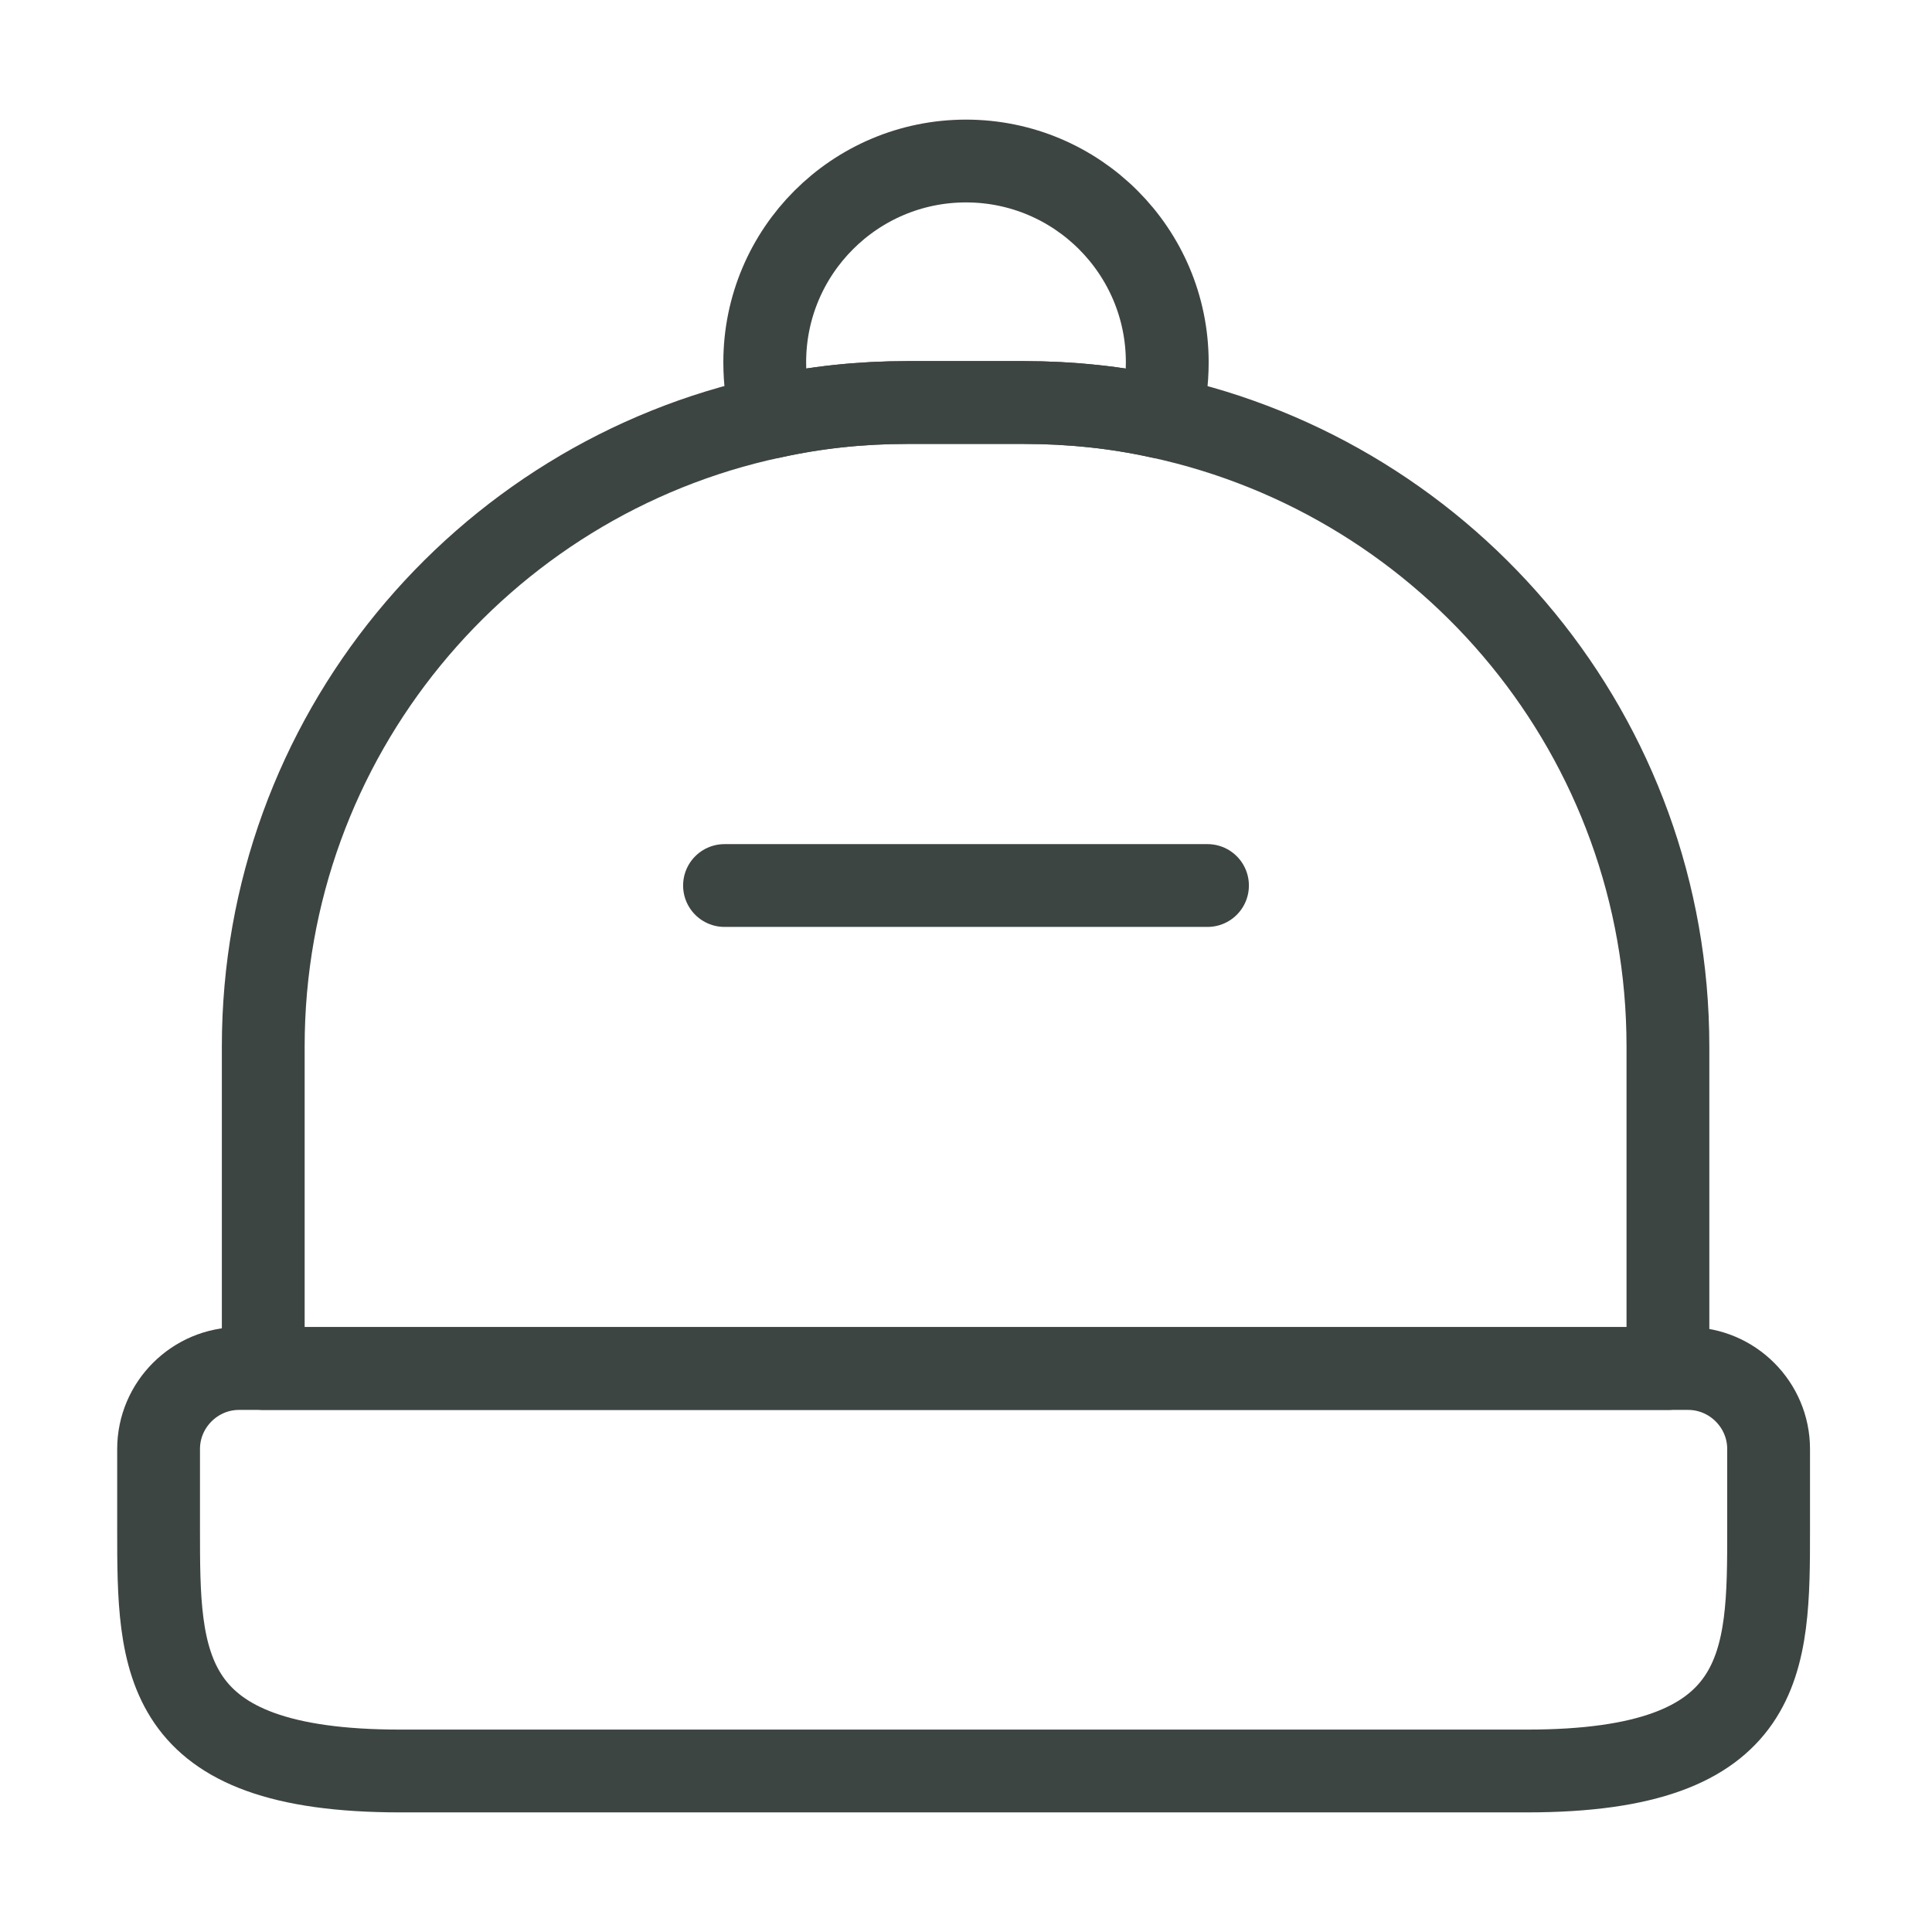 <svg width="35" height="35" viewBox="0 0 35 35" fill="none" xmlns="http://www.w3.org/2000/svg">
<path d="M27.665 32.083H7.248C2.873 32.083 2.873 30.115 2.873 27.708V26.25C2.873 25.448 3.529 24.792 4.331 24.792H30.581C31.384 24.792 32.04 25.448 32.04 26.25V27.708C32.04 30.115 32.04 32.083 27.665 32.083Z" stroke="#3D4543" stroke-width="1.5" stroke-linecap="round" stroke-linejoin="round"/>
<path d="M30.216 18.958V24.792H4.769V18.958C4.769 13.358 8.721 8.677 13.985 7.554C14.773 7.379 15.589 7.292 16.435 7.292H18.55C19.396 7.292 20.227 7.379 21.014 7.554C26.279 8.692 30.216 13.358 30.216 18.958Z" stroke="#3D4543" stroke-width="1.5" stroke-linecap="round" stroke-linejoin="round"/>
<path d="M21.146 6.563C21.146 6.913 21.102 7.233 21.015 7.554C20.227 7.379 19.396 7.292 18.55 7.292H16.436C15.59 7.292 14.773 7.379 13.986 7.554C13.898 7.233 13.854 6.913 13.854 6.563C13.854 4.55 15.488 2.917 17.5 2.917C19.513 2.917 21.146 4.55 21.146 6.563Z" stroke="#3D4543" stroke-width="1.5" stroke-linecap="round" stroke-linejoin="round"/>
<path d="M21.875 16.042H13.125" stroke="#3D4543" stroke-width="1.5" stroke-linecap="round" stroke-linejoin="round"/>
</svg>
